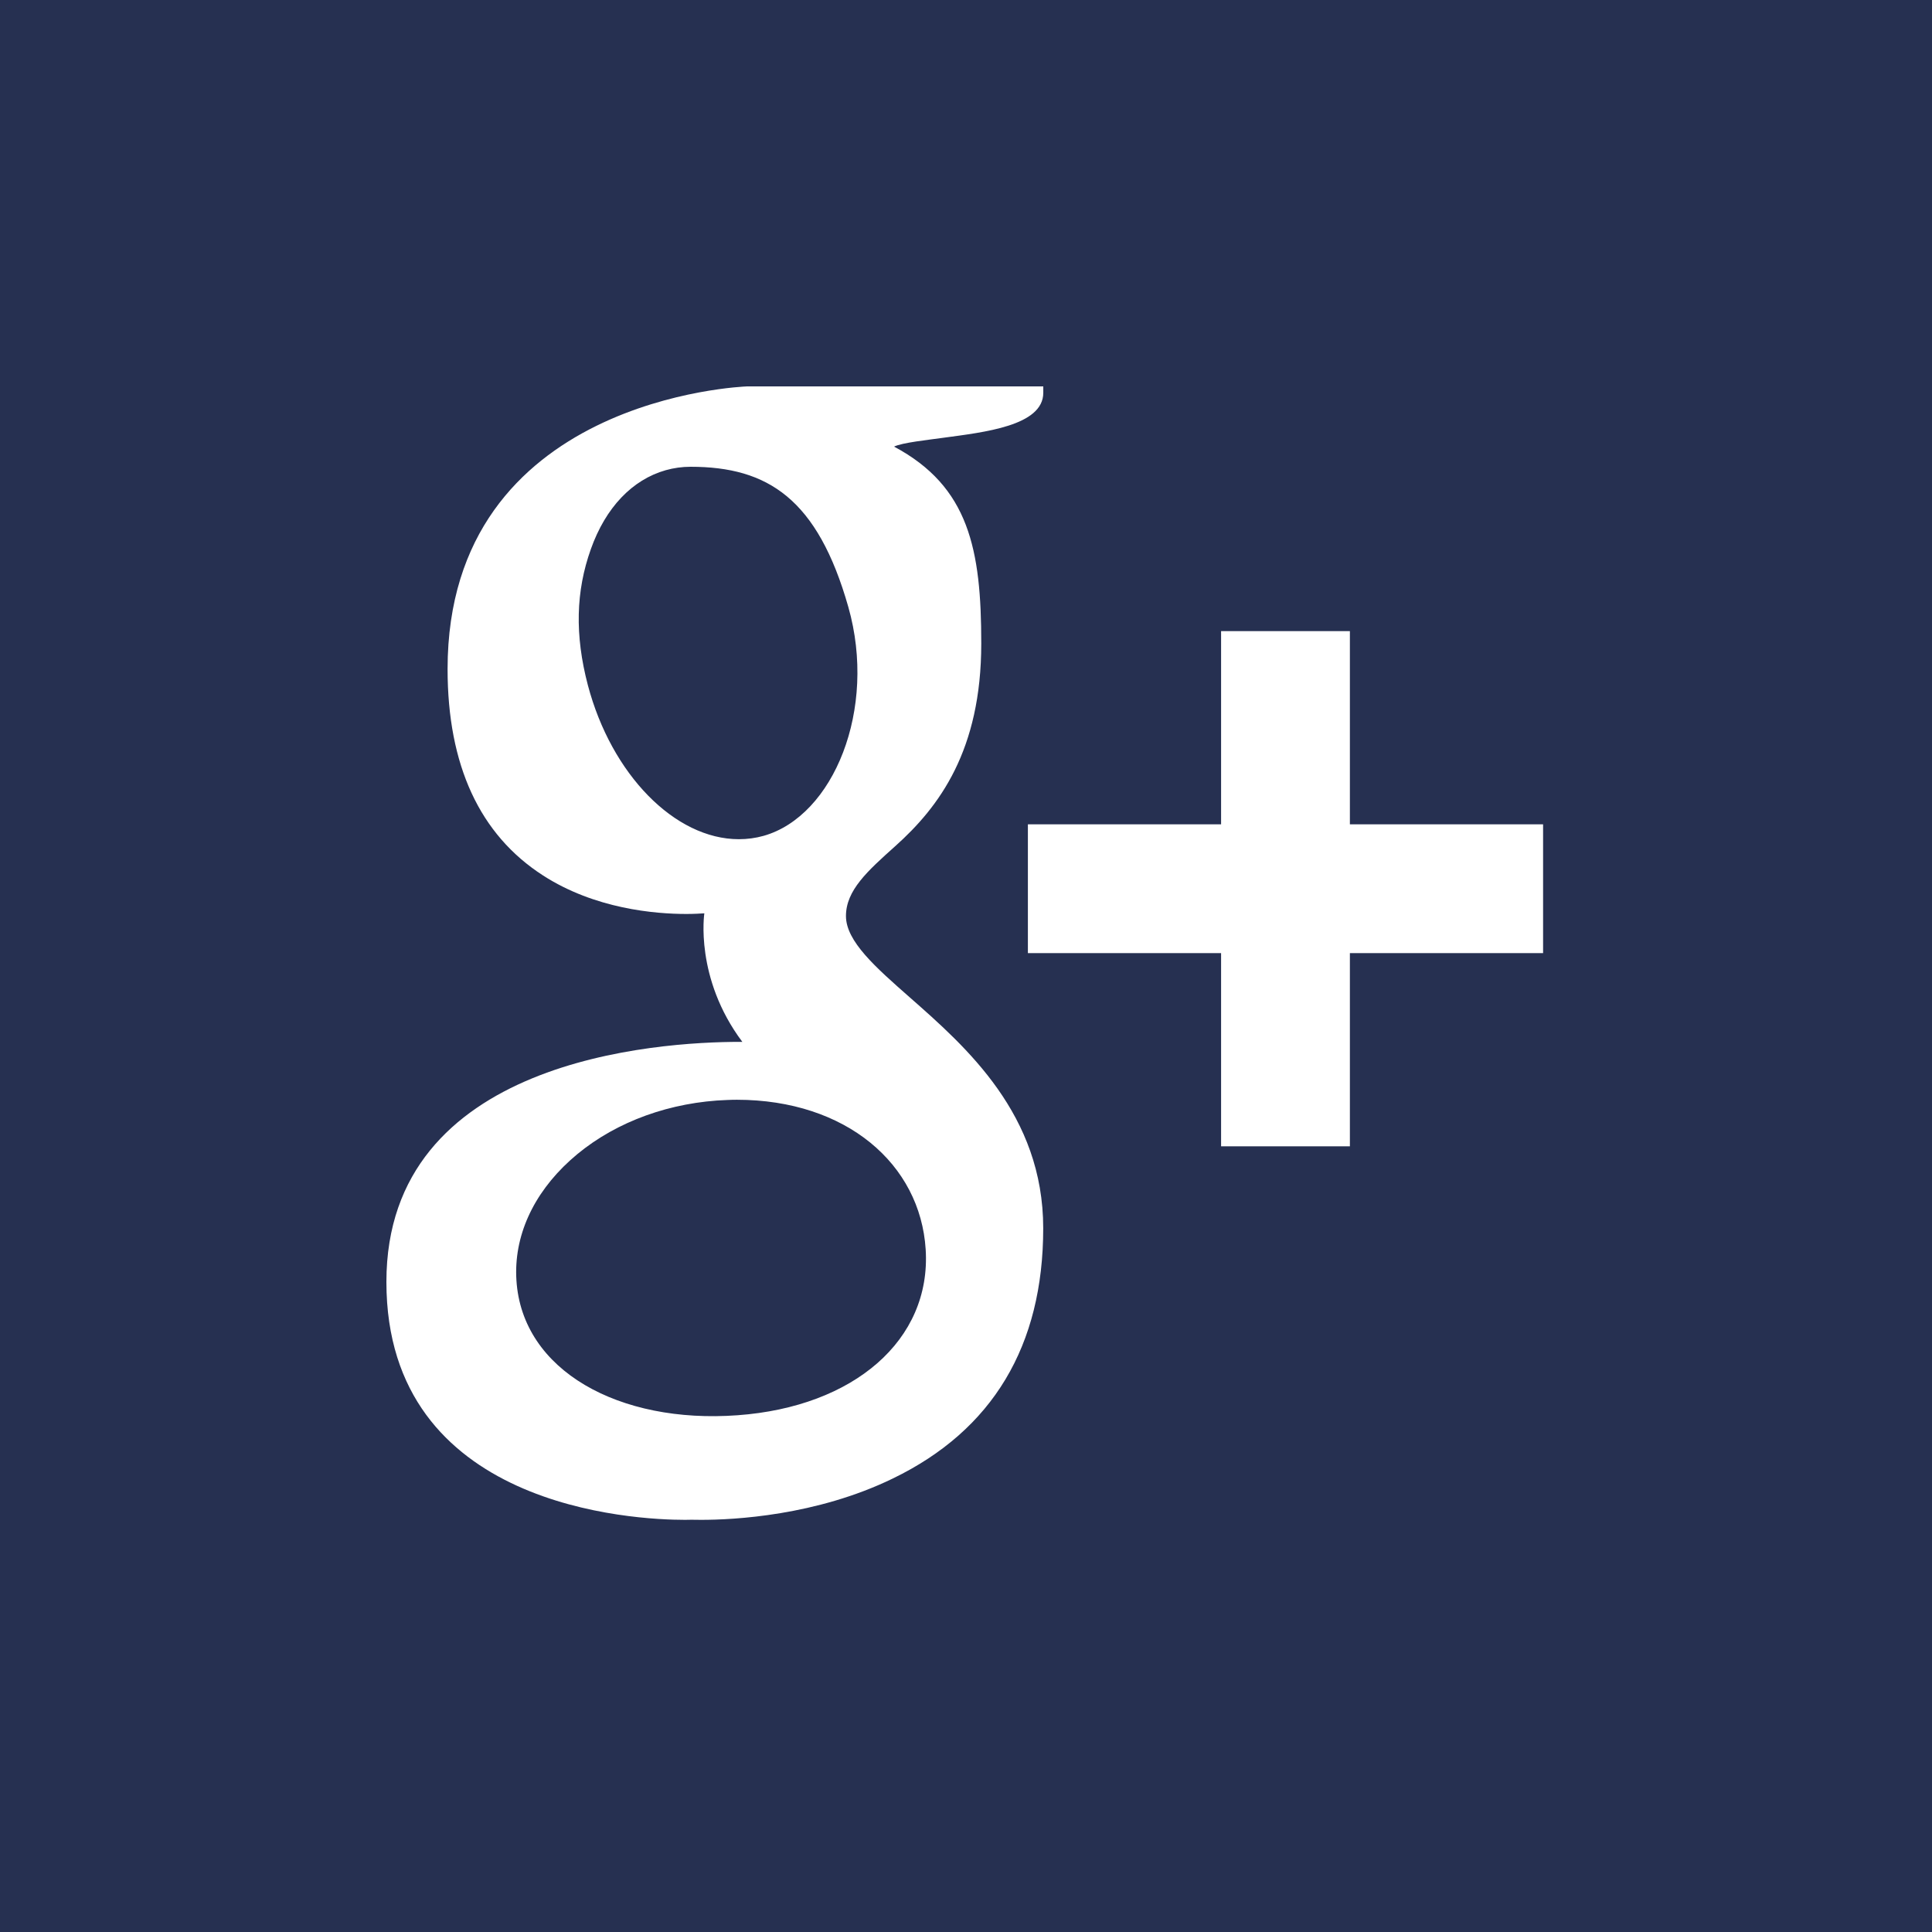 <?xml version="1.0" encoding="UTF-8" standalone="no"?>
<svg width="30px" height="30px" viewBox="0 0 30 30" version="1.1" xmlns="http://www.w3.org/2000/svg" xmlns:xlink="http://www.w3.org/1999/xlink">
    <rect x="0" y="0" width="30" height="30" fill="#808080" stroke="none"/>
    <!-- Generator: Sketch 3.8.3 (29802) - http://www.bohemiancoding.com/sketch -->
    <title>g-plus</title>
    <desc>Created with Sketch.</desc>
    <defs>
        <rect id="path-1" x="0" y="0" width="30" height="30"></rect>
        <rect id="path-3" x="1" y="1" width="28" height="28"></rect>
    </defs>
    <g id="Page-1" stroke="none" stroke-width="1" fill="none" fill-rule="evenodd">
        <g id="chart-sharing" transform="translate(-180, -114)">
            <g id="1-copy-2" transform="translate(20, 20)">
                <g id="controls" transform="translate(6, 33)">
                    <g id="export-picker" transform="translate(86, 43)">
                        <g id="drawing-tools-types-2-copy" transform="translate(0, 18)">
                            <g id="g-plus" transform="translate(68, 0)">
                                <mask id="mask-2" fill="white">
                                    <use xlink:href="#path-1"></use>
                                </mask>
                                <use id="Rectangle-131" fill="#263051" xlink:href="#path-1"></use>
                                <mask id="mask-4" fill="white">
                                    <use xlink:href="#path-3"></use>
                                </mask>
                                <use id="Rectangle-131-Copy" fill="#263051" xlink:href="#path-3"></use>
                                <path d="M6.95,10.389 C6.95,11.883 7.449,12.961 8.432,13.594 C9.238,14.114 10.172,14.192 10.658,14.192 C10.776,14.192 10.871,14.186 10.937,14.182 C10.937,14.182 10.783,15.186 11.527,16.178 L11.493,16.178 C10.204,16.178 6,16.447 6,19.905 C6,23.421 9.861,23.6 10.636,23.6 C10.697,23.6 10.733,23.598 10.733,23.598 C10.741,23.598 10.796,23.6 10.891,23.6 C11.388,23.6 12.673,23.538 13.866,22.957 C15.414,22.207 16.199,20.898 16.199,19.072 C16.199,17.308 15.003,16.258 14.13,15.49 C13.597,15.021 13.136,14.617 13.136,14.224 C13.136,13.824 13.473,13.523 13.898,13.142 C14.587,12.527 15.237,11.65 15.237,9.992 C15.237,8.535 15.048,7.556 13.883,6.935 C14.004,6.873 14.434,6.828 14.646,6.798 C15.277,6.712 16.2,6.614 16.2,6.099 L16.2,6 L11.601,6 C11.555,6.002 6.95,6.172 6.95,10.389 L6.95,10.389 Z M14.374,19.402 C14.462,20.808 13.259,21.845 11.452,21.976 C9.617,22.111 8.107,21.285 8.019,19.88 C7.976,19.204 8.273,18.544 8.854,18.017 C9.443,17.484 10.252,17.154 11.132,17.089 C11.236,17.083 11.339,17.077 11.442,17.077 C13.141,17.078 14.291,18.076 14.374,19.402 L14.374,19.402 Z M13.173,9.426 C13.624,11.014 12.943,12.672 11.857,12.979 C11.732,13.014 11.604,13.031 11.473,13.031 C10.479,13.031 9.494,12.025 9.128,10.638 C8.924,9.862 8.941,9.18 9.175,8.526 C9.404,7.881 9.818,7.448 10.338,7.301 C10.463,7.266 10.592,7.248 10.723,7.248 C11.923,7.248 12.695,7.746 13.173,9.426 L13.173,9.426 Z M20.961,12.8 L20.961,9.8 L18.961,9.8 L18.961,12.8 L15.961,12.8 L15.961,14.8 L18.961,14.8 L18.961,17.8 L20.961,17.8 L20.961,14.8 L23.961,14.8 L23.961,12.8 L20.961,12.8 L20.961,12.8 Z" id="Shape" fill="#FFFFFF" mask="url(#mask-4)"></path>
                            </g>
                        </g>
                    </g>
                </g>
            </g>
        </g>
    </g>
</svg>